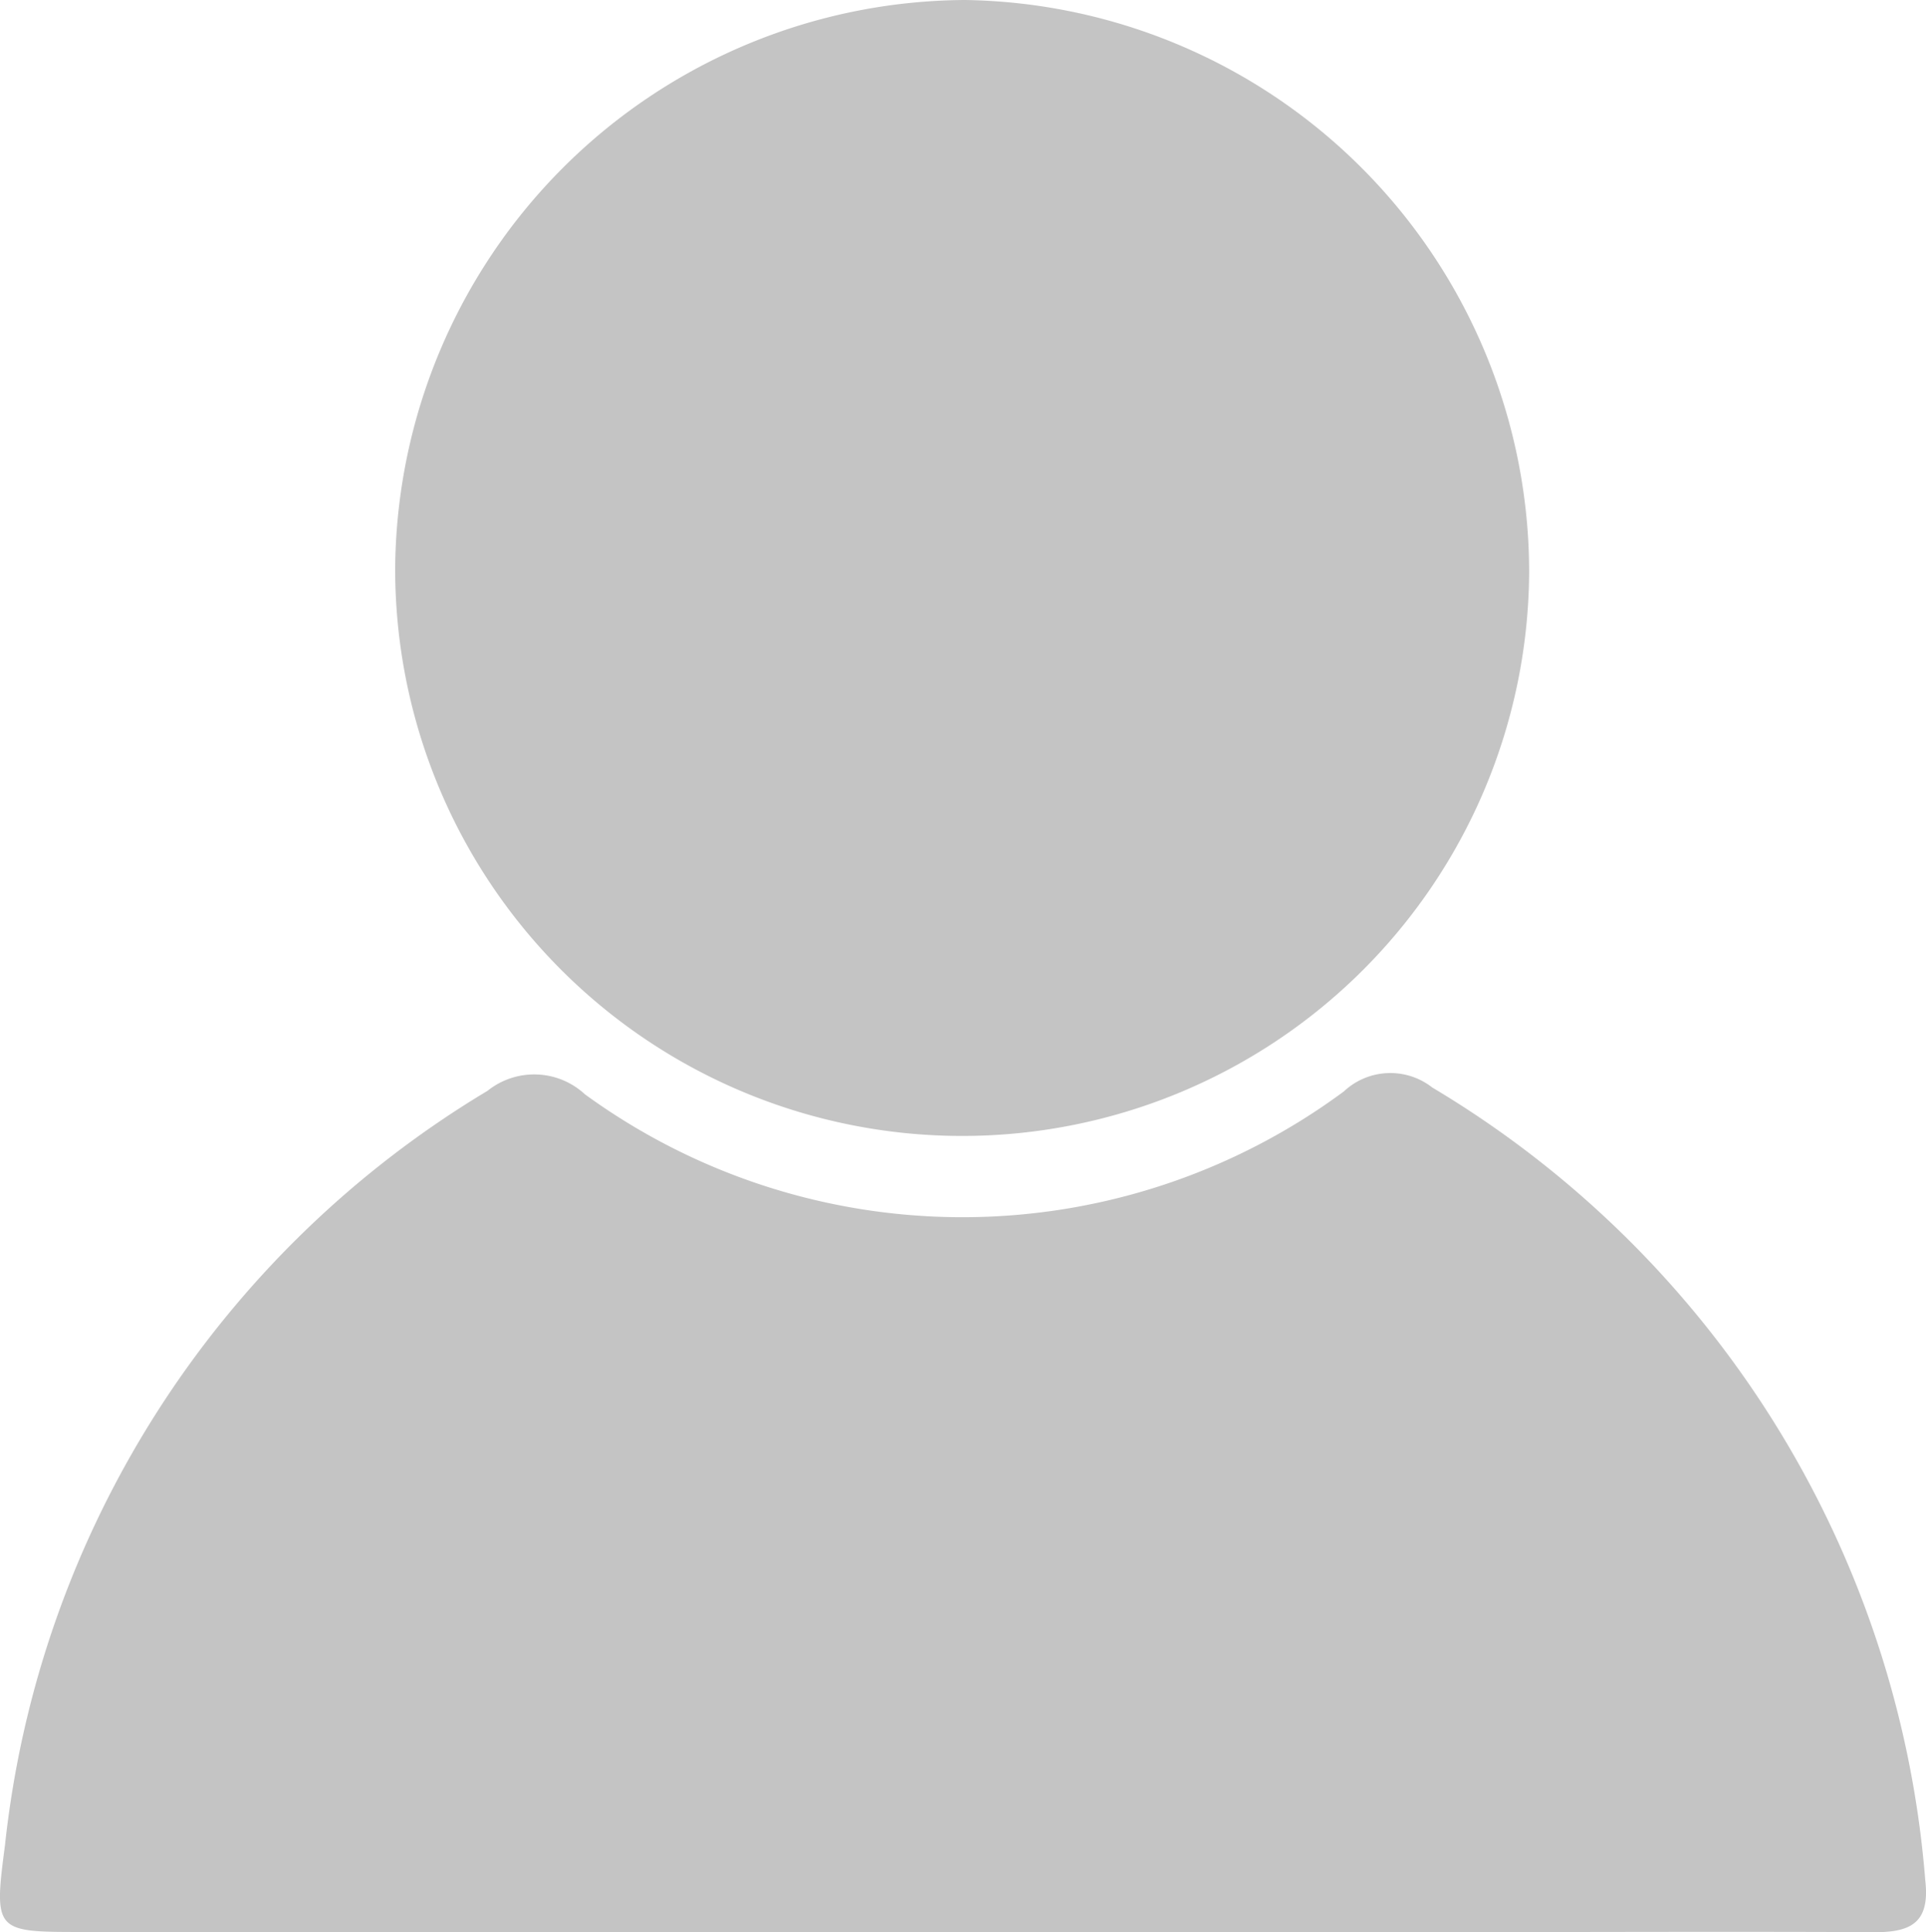 <svg id="Group_62" data-name="Group 62" xmlns="http://www.w3.org/2000/svg" xmlns:xlink="http://www.w3.org/1999/xlink" width="21.927" height="22" viewBox="0 0 21.927 22">
  <defs>
    <clipPath id="clip-path">
      <rect id="Rectangle_56" data-name="Rectangle 56" width="21.927" height="22" fill="#c4c4c4"/>
    </clipPath>
  </defs>
  <g id="Group_61" data-name="Group 61" clip-path="url(#clip-path)">
    <path id="Path_78" data-name="Path 78" d="M10.958,325.525H.932c-.986,0-1.006,0-.875-.99a11.434,11.434,0,0,1,5.493-8.587.85.85,0,0,1,1.11.04,7.3,7.3,0,0,0,8.639-.033.774.774,0,0,1,1.007-.045,11.581,11.581,0,0,1,5.613,9.029c.054.476-.159.59-.575.588-1.711-.008-3.422,0-5.133,0H10.958" transform="translate(0 -303.528)" fill="#c4c4c4"/>
    <path id="Path_79" data-name="Path 79" d="M122.739,0a6.52,6.52,0,0,1,6.424,6.508,6.455,6.455,0,0,1-12.91-.059A6.523,6.523,0,0,1,122.739,0" transform="translate(-111.754 0)" fill="#c4c4c4"/>
  </g>
</svg>
